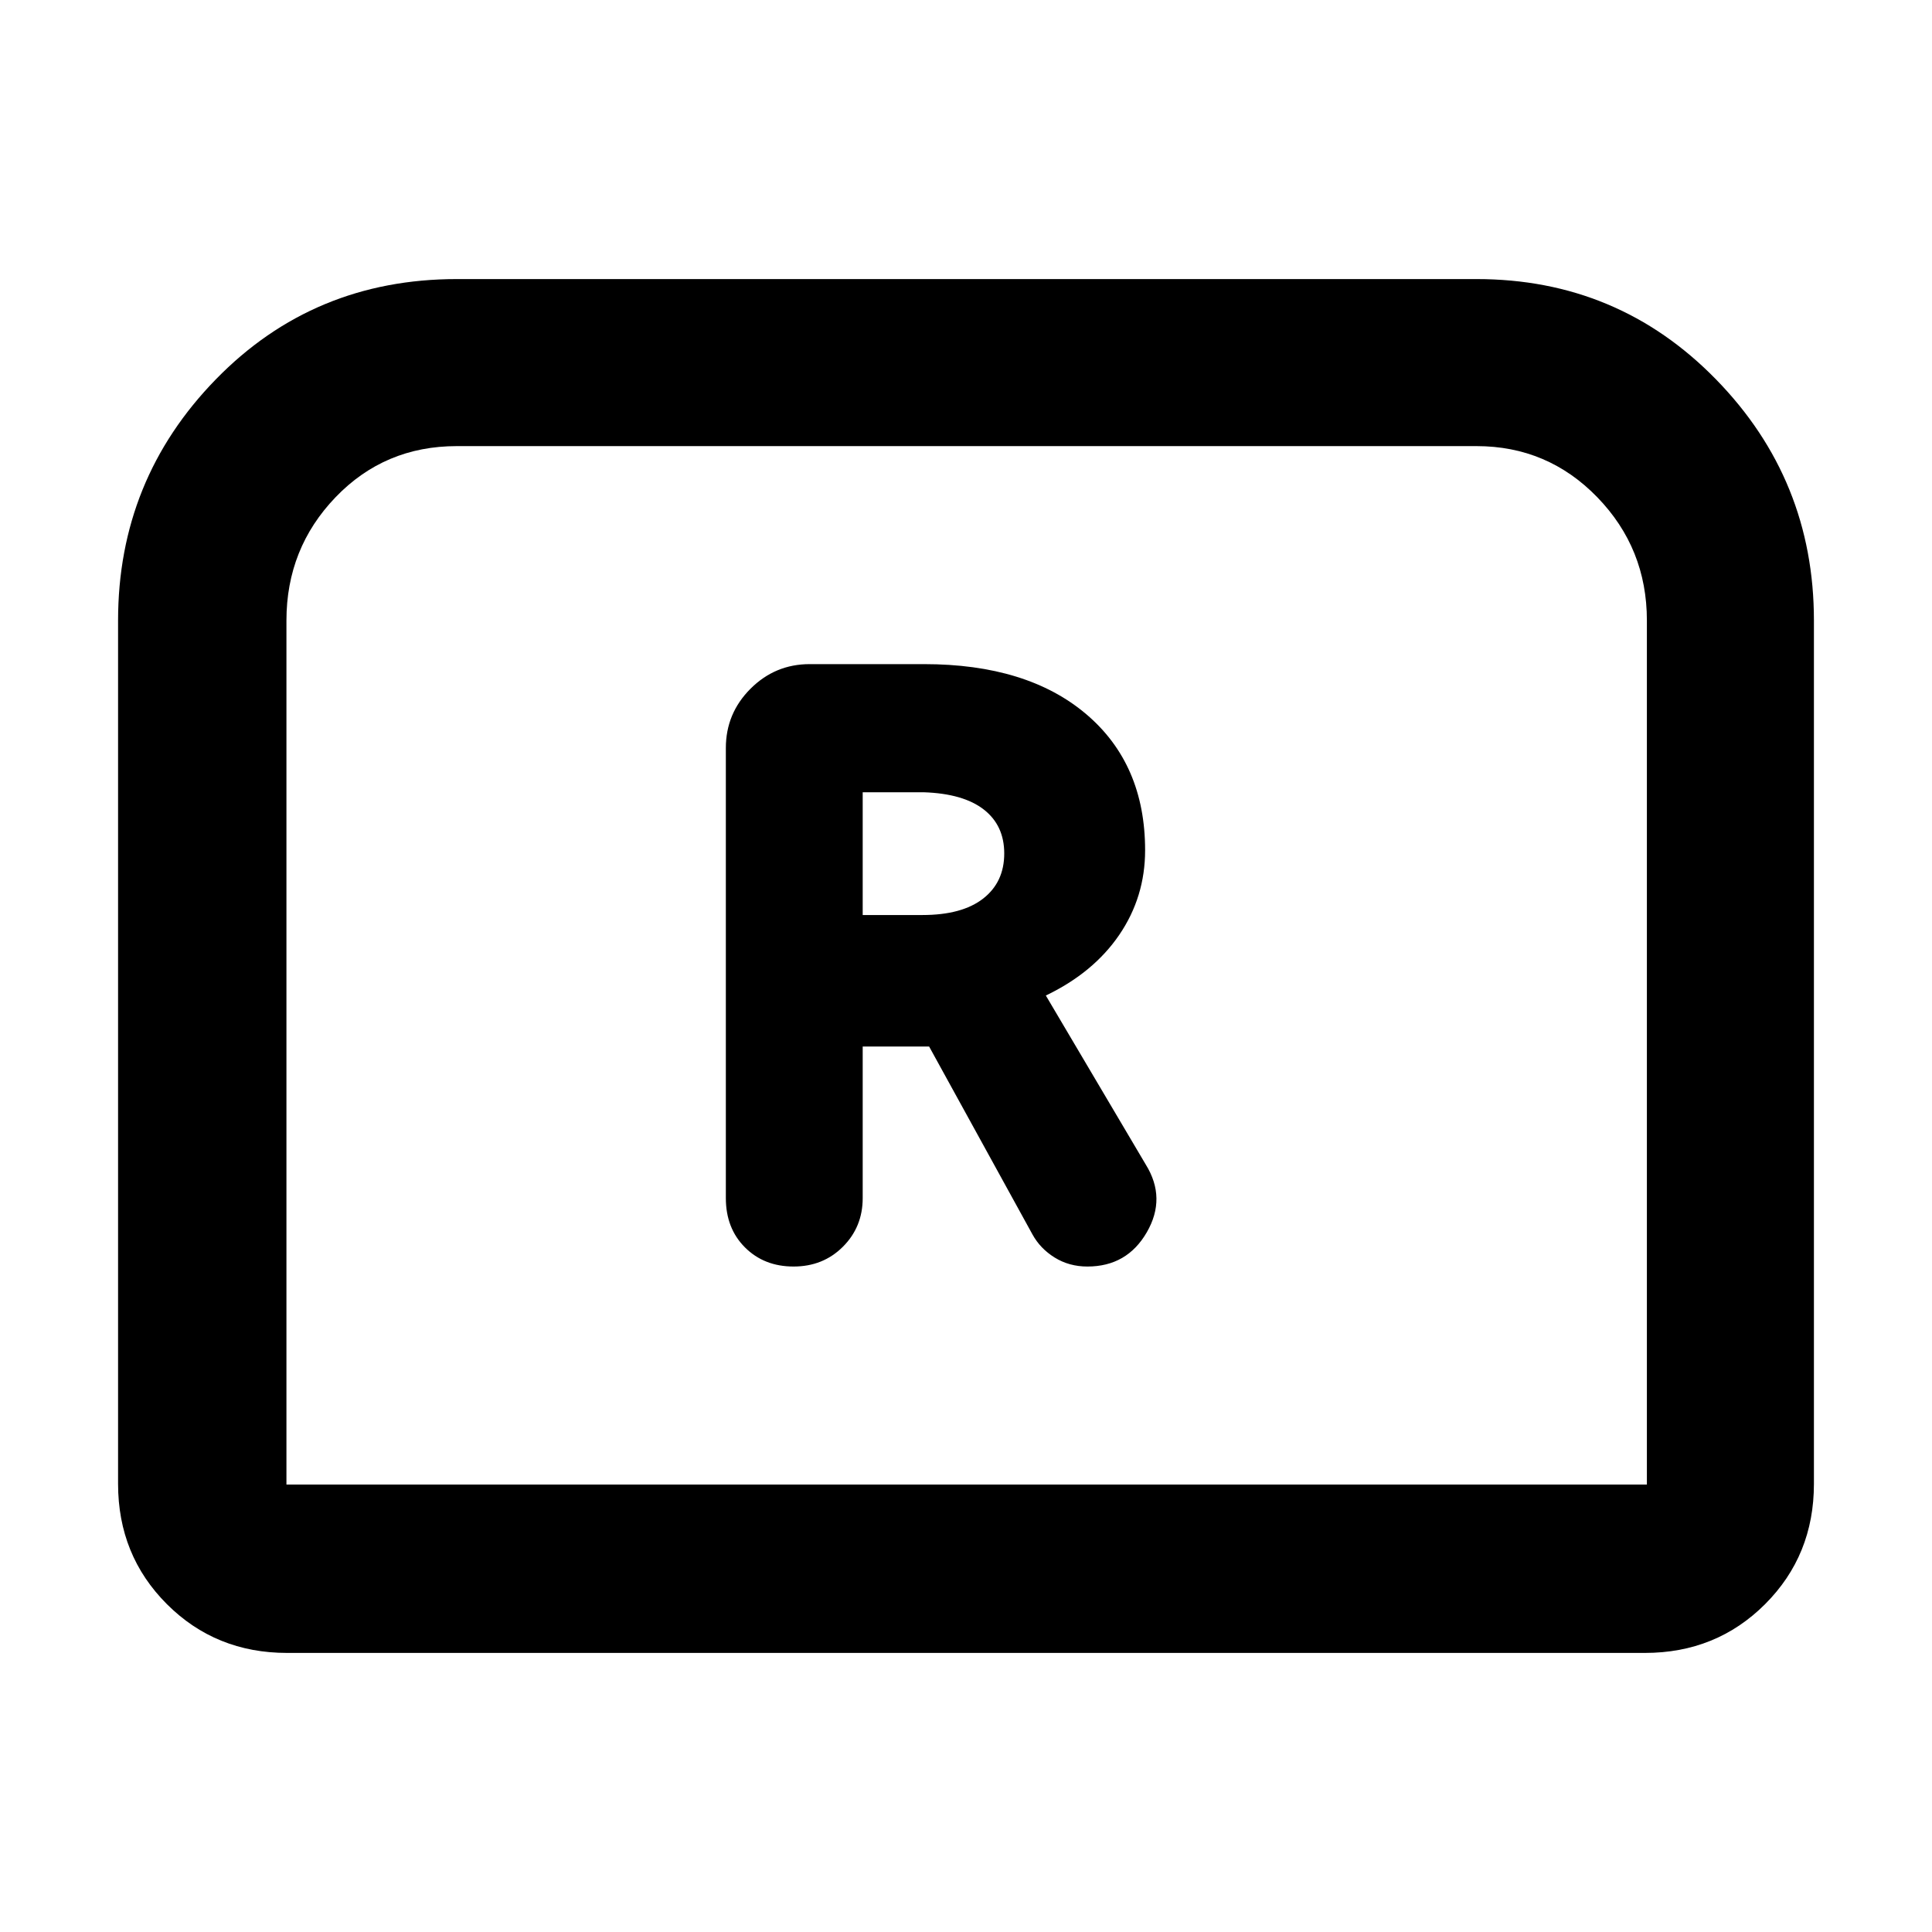 <svg xmlns="http://www.w3.org/2000/svg" height="40" viewBox="0 -960 960 960" width="40"><path d="M394.33-330.67q14.67 0 24.5-9.83 9.84-9.83 9.84-24.17V-440h33L513-346.67q3.88 7.09 11.08 11.55 7.2 4.45 16.25 4.45 19.67 0 29.5-17 9.84-17-.5-33.66l-49.66-84q23.66-11.34 36.5-30.17 12.83-18.83 12.83-42 0-42.83-29.3-67.67Q510.39-630 459.17-630h-56.84q-17.18 0-29.42 12.24-12.24 12.24-12.24 29.43v223.66q0 15 9.5 24.5t24.16 9.5Zm34.34-174.66v-61H459q19.67.66 29.83 8.57 10.17 7.9 10.17 21.85 0 14.24-10.48 22.41-10.49 8.17-30.19 8.17h-29.66Zm-370 282.66v-429q0-69.98 48.57-119.82 48.57-49.84 119.76-49.84h506.67q70.33 0 119 49.84 48.66 49.84 48.66 119.82v429q0 35.5-24.25 59.75t-59.75 24.25H142.67q-35.5 0-59.75-24.25t-24.25-59.75Zm83.66.34h676v-429.34q0-35.85-24.65-61.26-24.66-25.4-60.01-25.4H227q-35.86 0-60.26 25.4-24.41 25.41-24.41 61.26v429.34Zm0 0h676-676Z"/></svg>